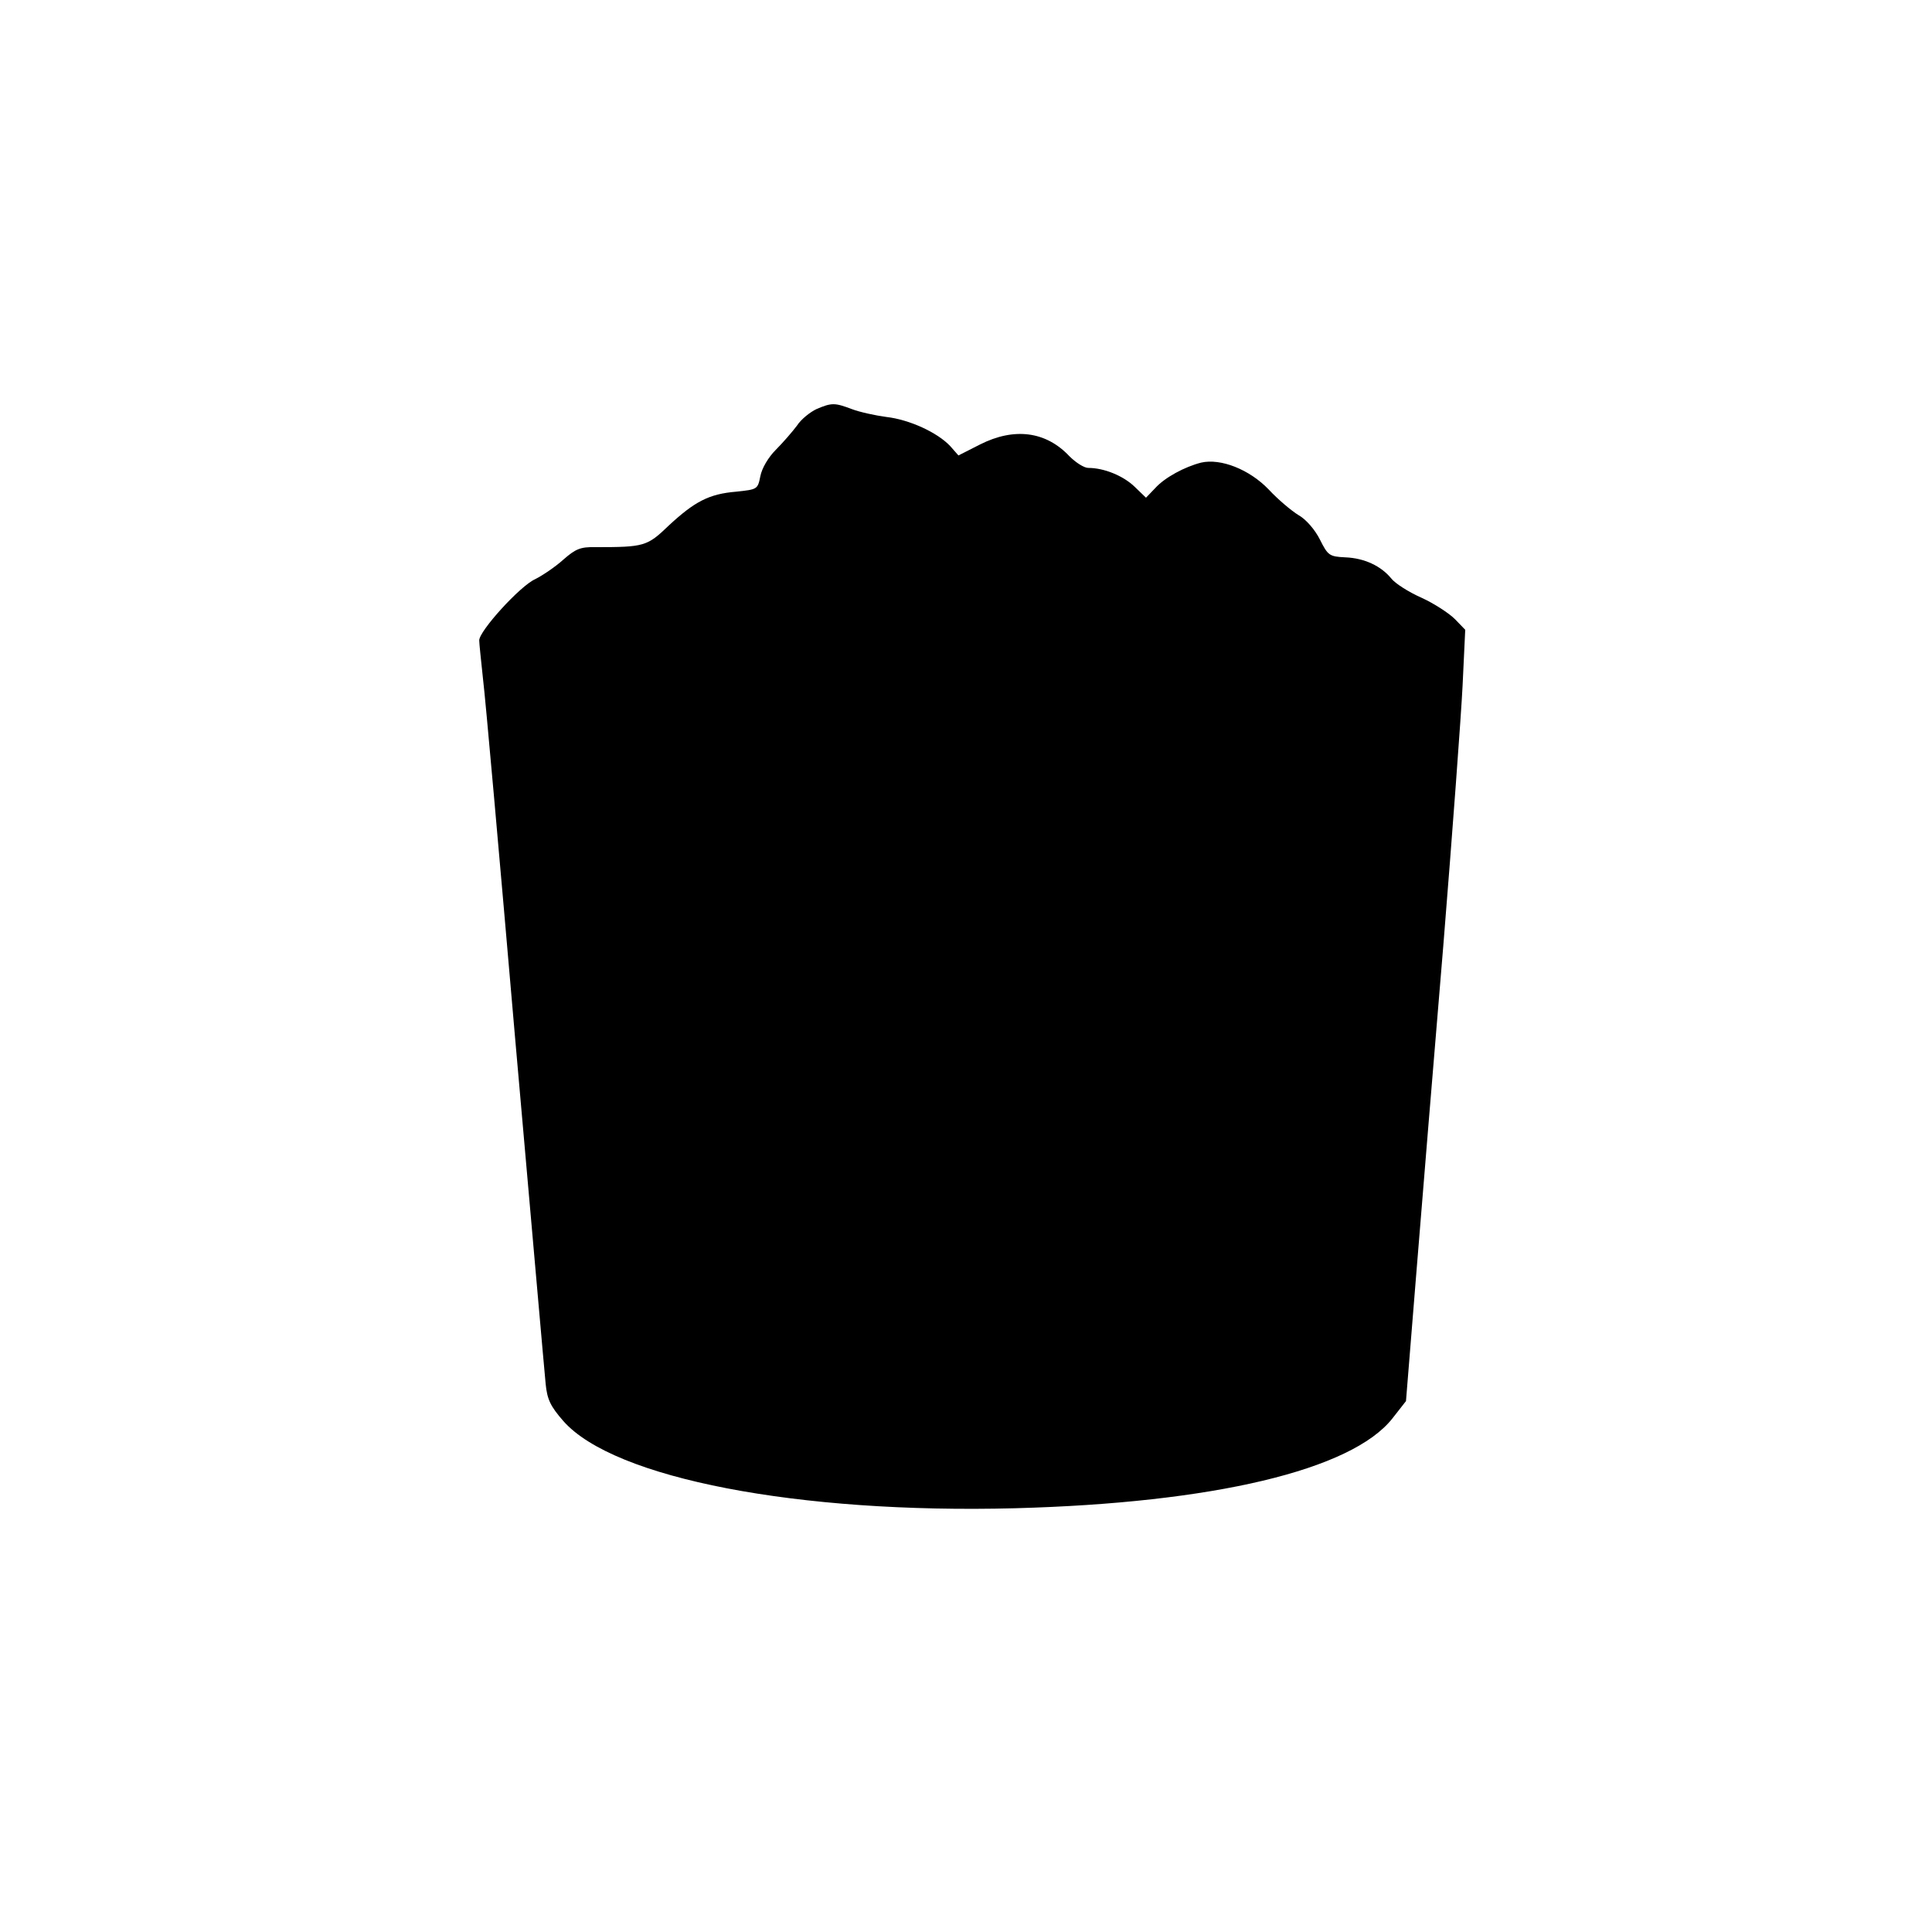 <?xml version="1.0" standalone="no"?>
<!DOCTYPE svg PUBLIC "-//W3C//DTD SVG 20010904//EN"
 "http://www.w3.org/TR/2001/REC-SVG-20010904/DTD/svg10.dtd">
<svg version="1.0" xmlns="http://www.w3.org/2000/svg"
 width="512pt" height="512pt" viewBox="0 0 512 512"
 preserveAspectRatio="xMidYMid meet">
<g transform="translate(0,512) scale(0.1,-0.1)"
fill="#000000" stroke="none">
<path d="M2164 4036 c-17 -8 -41 -27 -52 -44 -12 -16 -37 -45 -56 -64 -20 -20
-37 -49 -41 -70 -7 -35 -8 -35 -64 -41 -72 -6 -110 -26 -179 -90 -57 -55 -65
-57 -194 -57 -40 1 -53 -5 -85 -33 -21 -19 -55 -42 -75 -52 -40 -18 -148 -137
-148 -162 0 -9 5 -54 10 -102 6 -47 44 -475 85 -951 42 -476 78 -888 81 -917
4 -42 13 -60 47 -99 134 -152 622 -246 1197 -231 525 14 892 101 1000 238 l36
46 27 334 c15 184 47 577 72 874 24 297 47 607 51 688 l7 148 -27 28 c-16 16
-56 42 -89 57 -34 15 -70 38 -80 51 -27 33 -71 54 -122 56 -42 2 -46 5 -67 47
-13 26 -37 54 -57 65 -18 11 -54 41 -79 68 -51 53 -127 83 -179 71 -43 -11
-96 -39 -122 -68 l-24 -25 -30 29 c-30 29 -81 50 -123 50 -11 0 -33 14 -50 31
-62 66 -146 77 -237 31 l-57 -29 -22 25 c-34 36 -108 70 -169 77 -30 4 -71 13
-92 21 -45 17 -53 17 -93 0z"/>
</g>
</svg>
